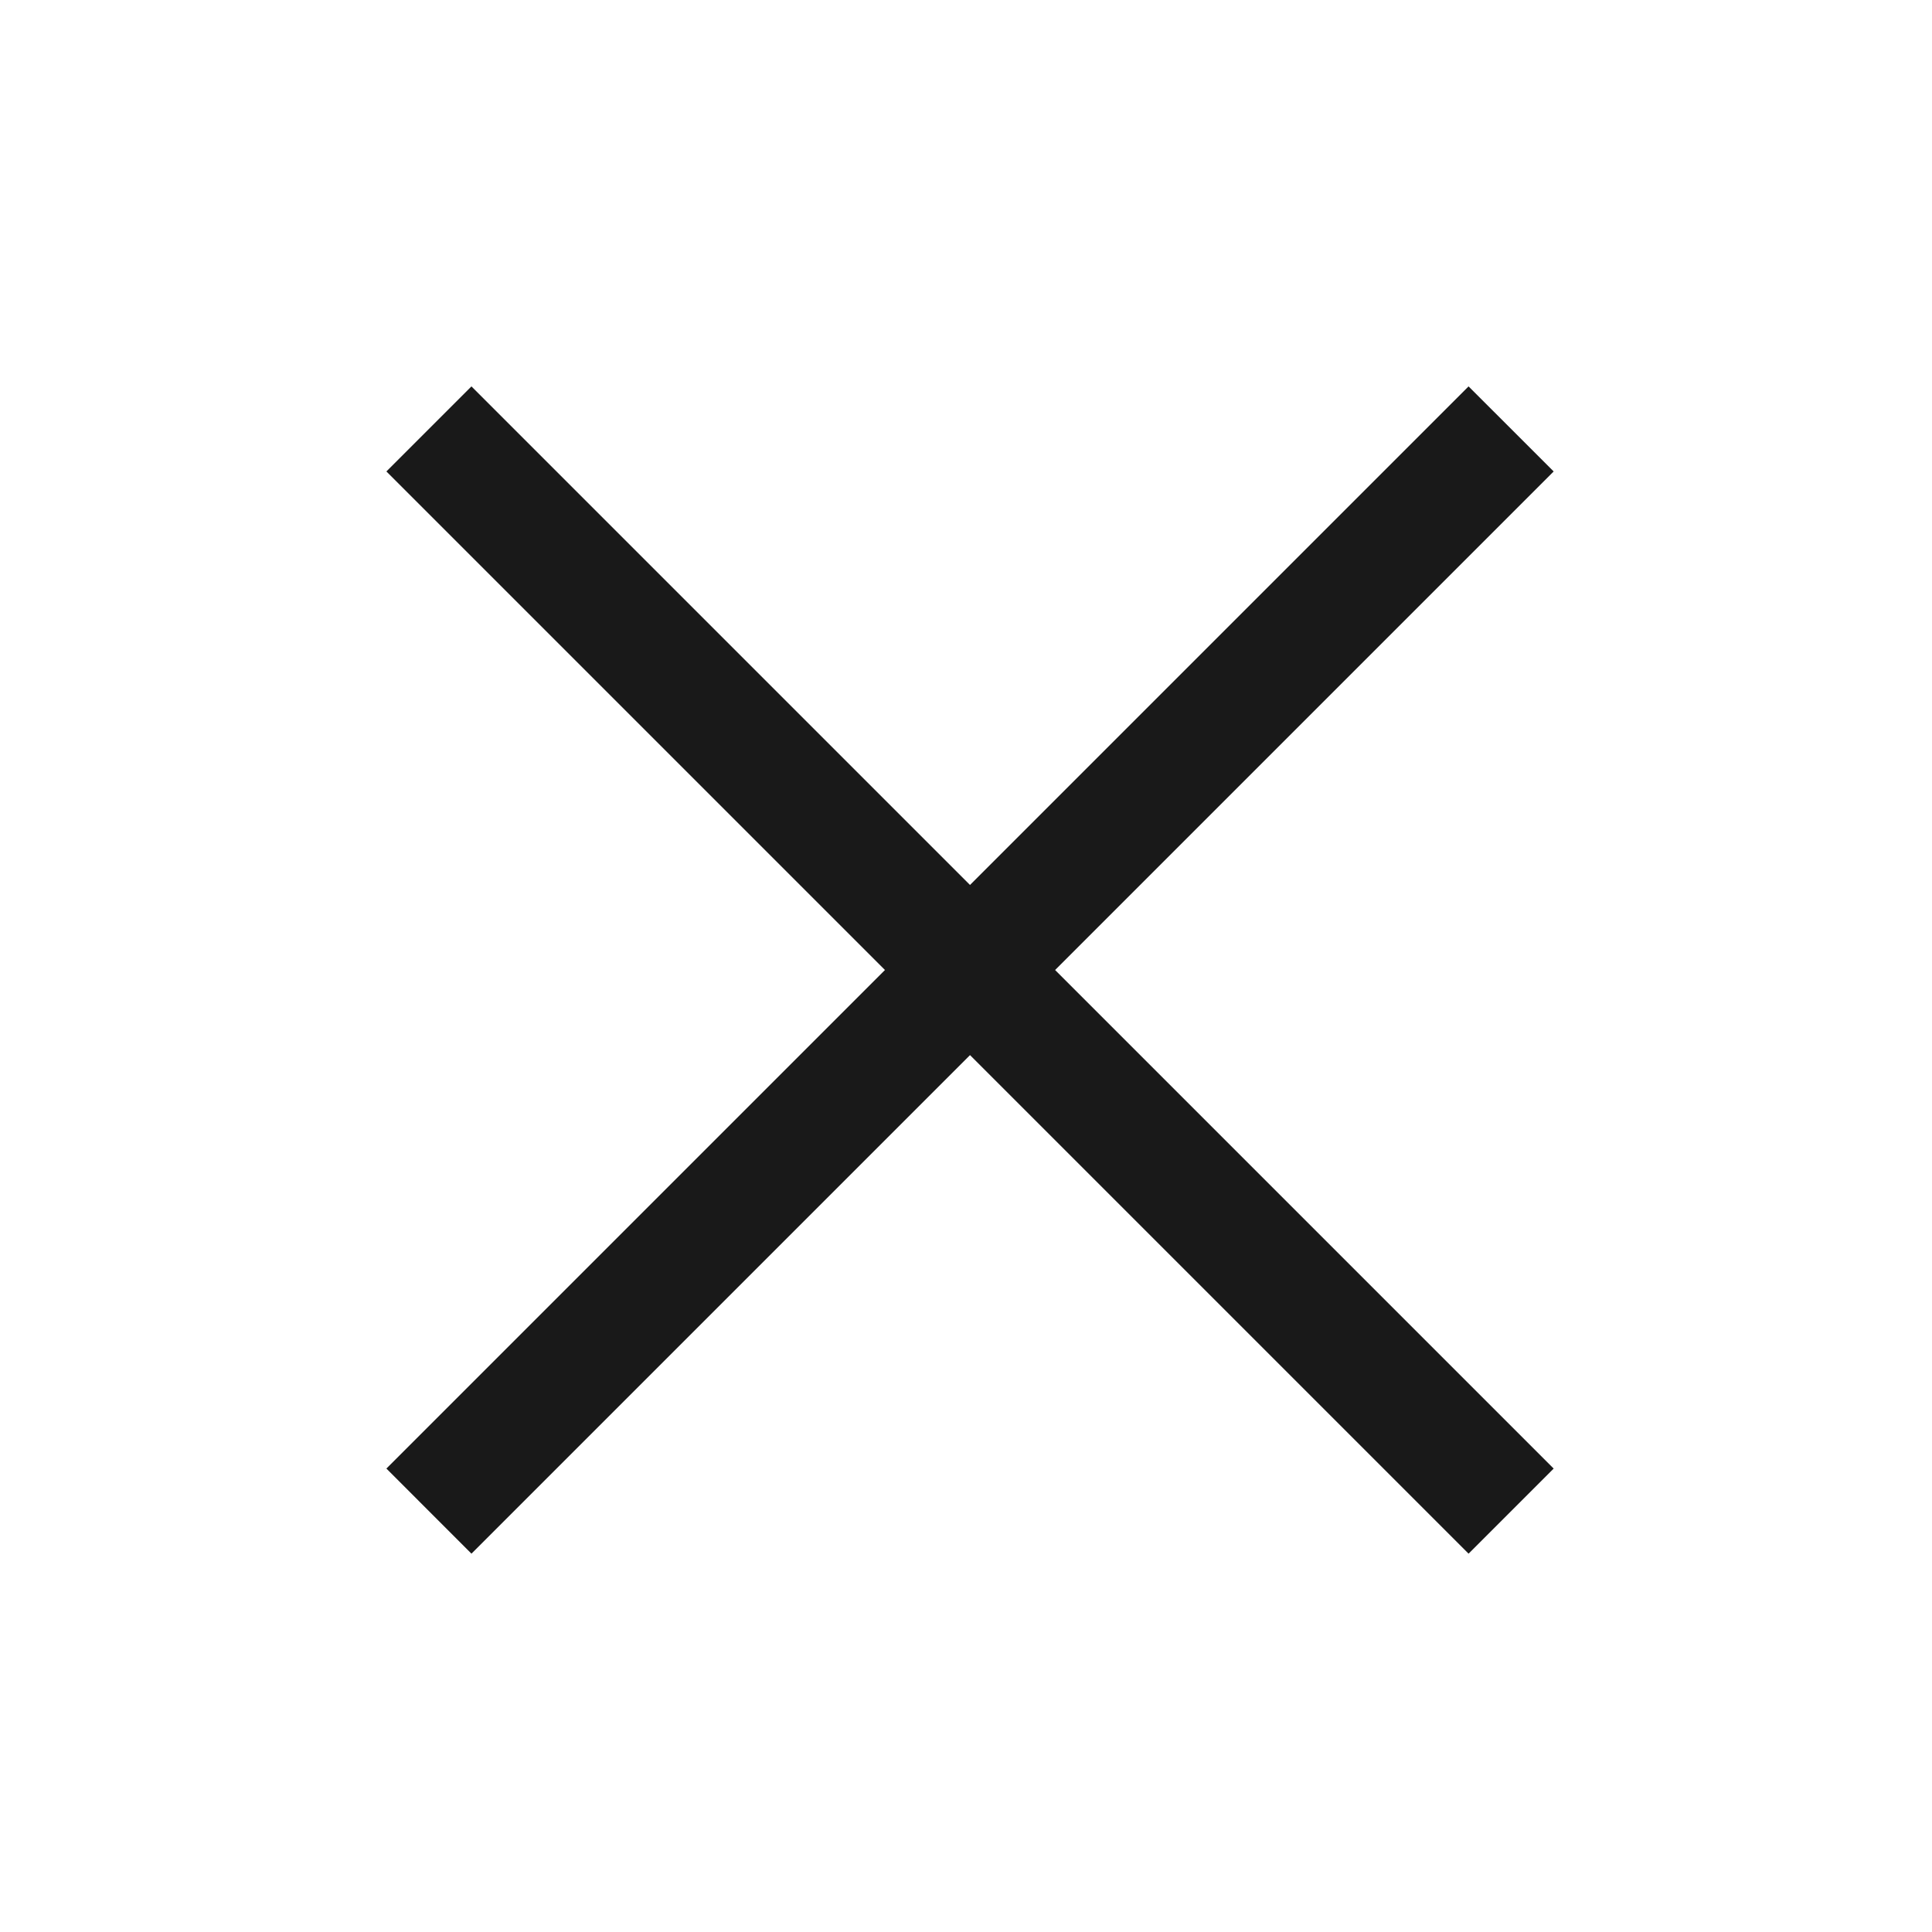 <?xml version="1.0" encoding="UTF-8"?>
<svg width="40px" height="40px" viewBox="0 0 40 40" version="1.1" xmlns="http://www.w3.org/2000/svg" xmlns:xlink="http://www.w3.org/1999/xlink">
    <title>🐈/1.Icons/关闭/icon_关闭_40@svg</title>
    <g id="🐈/1.Icons/关闭/icon_关闭_40" stroke="none" stroke-width="1" fill="none" fill-rule="evenodd" fill-opacity="0.9">
        <polygon id="Rectangle-47" fill="#000000" points="20.083 18.322 9.761 8 8 9.761 18.322 20.083 8 30.405 9.761 32.167 20.083 21.845 30.405 32.167 32.167 30.405 21.845 20.083 32.167 9.761 30.405 8"></polygon>
    </g>
</svg>